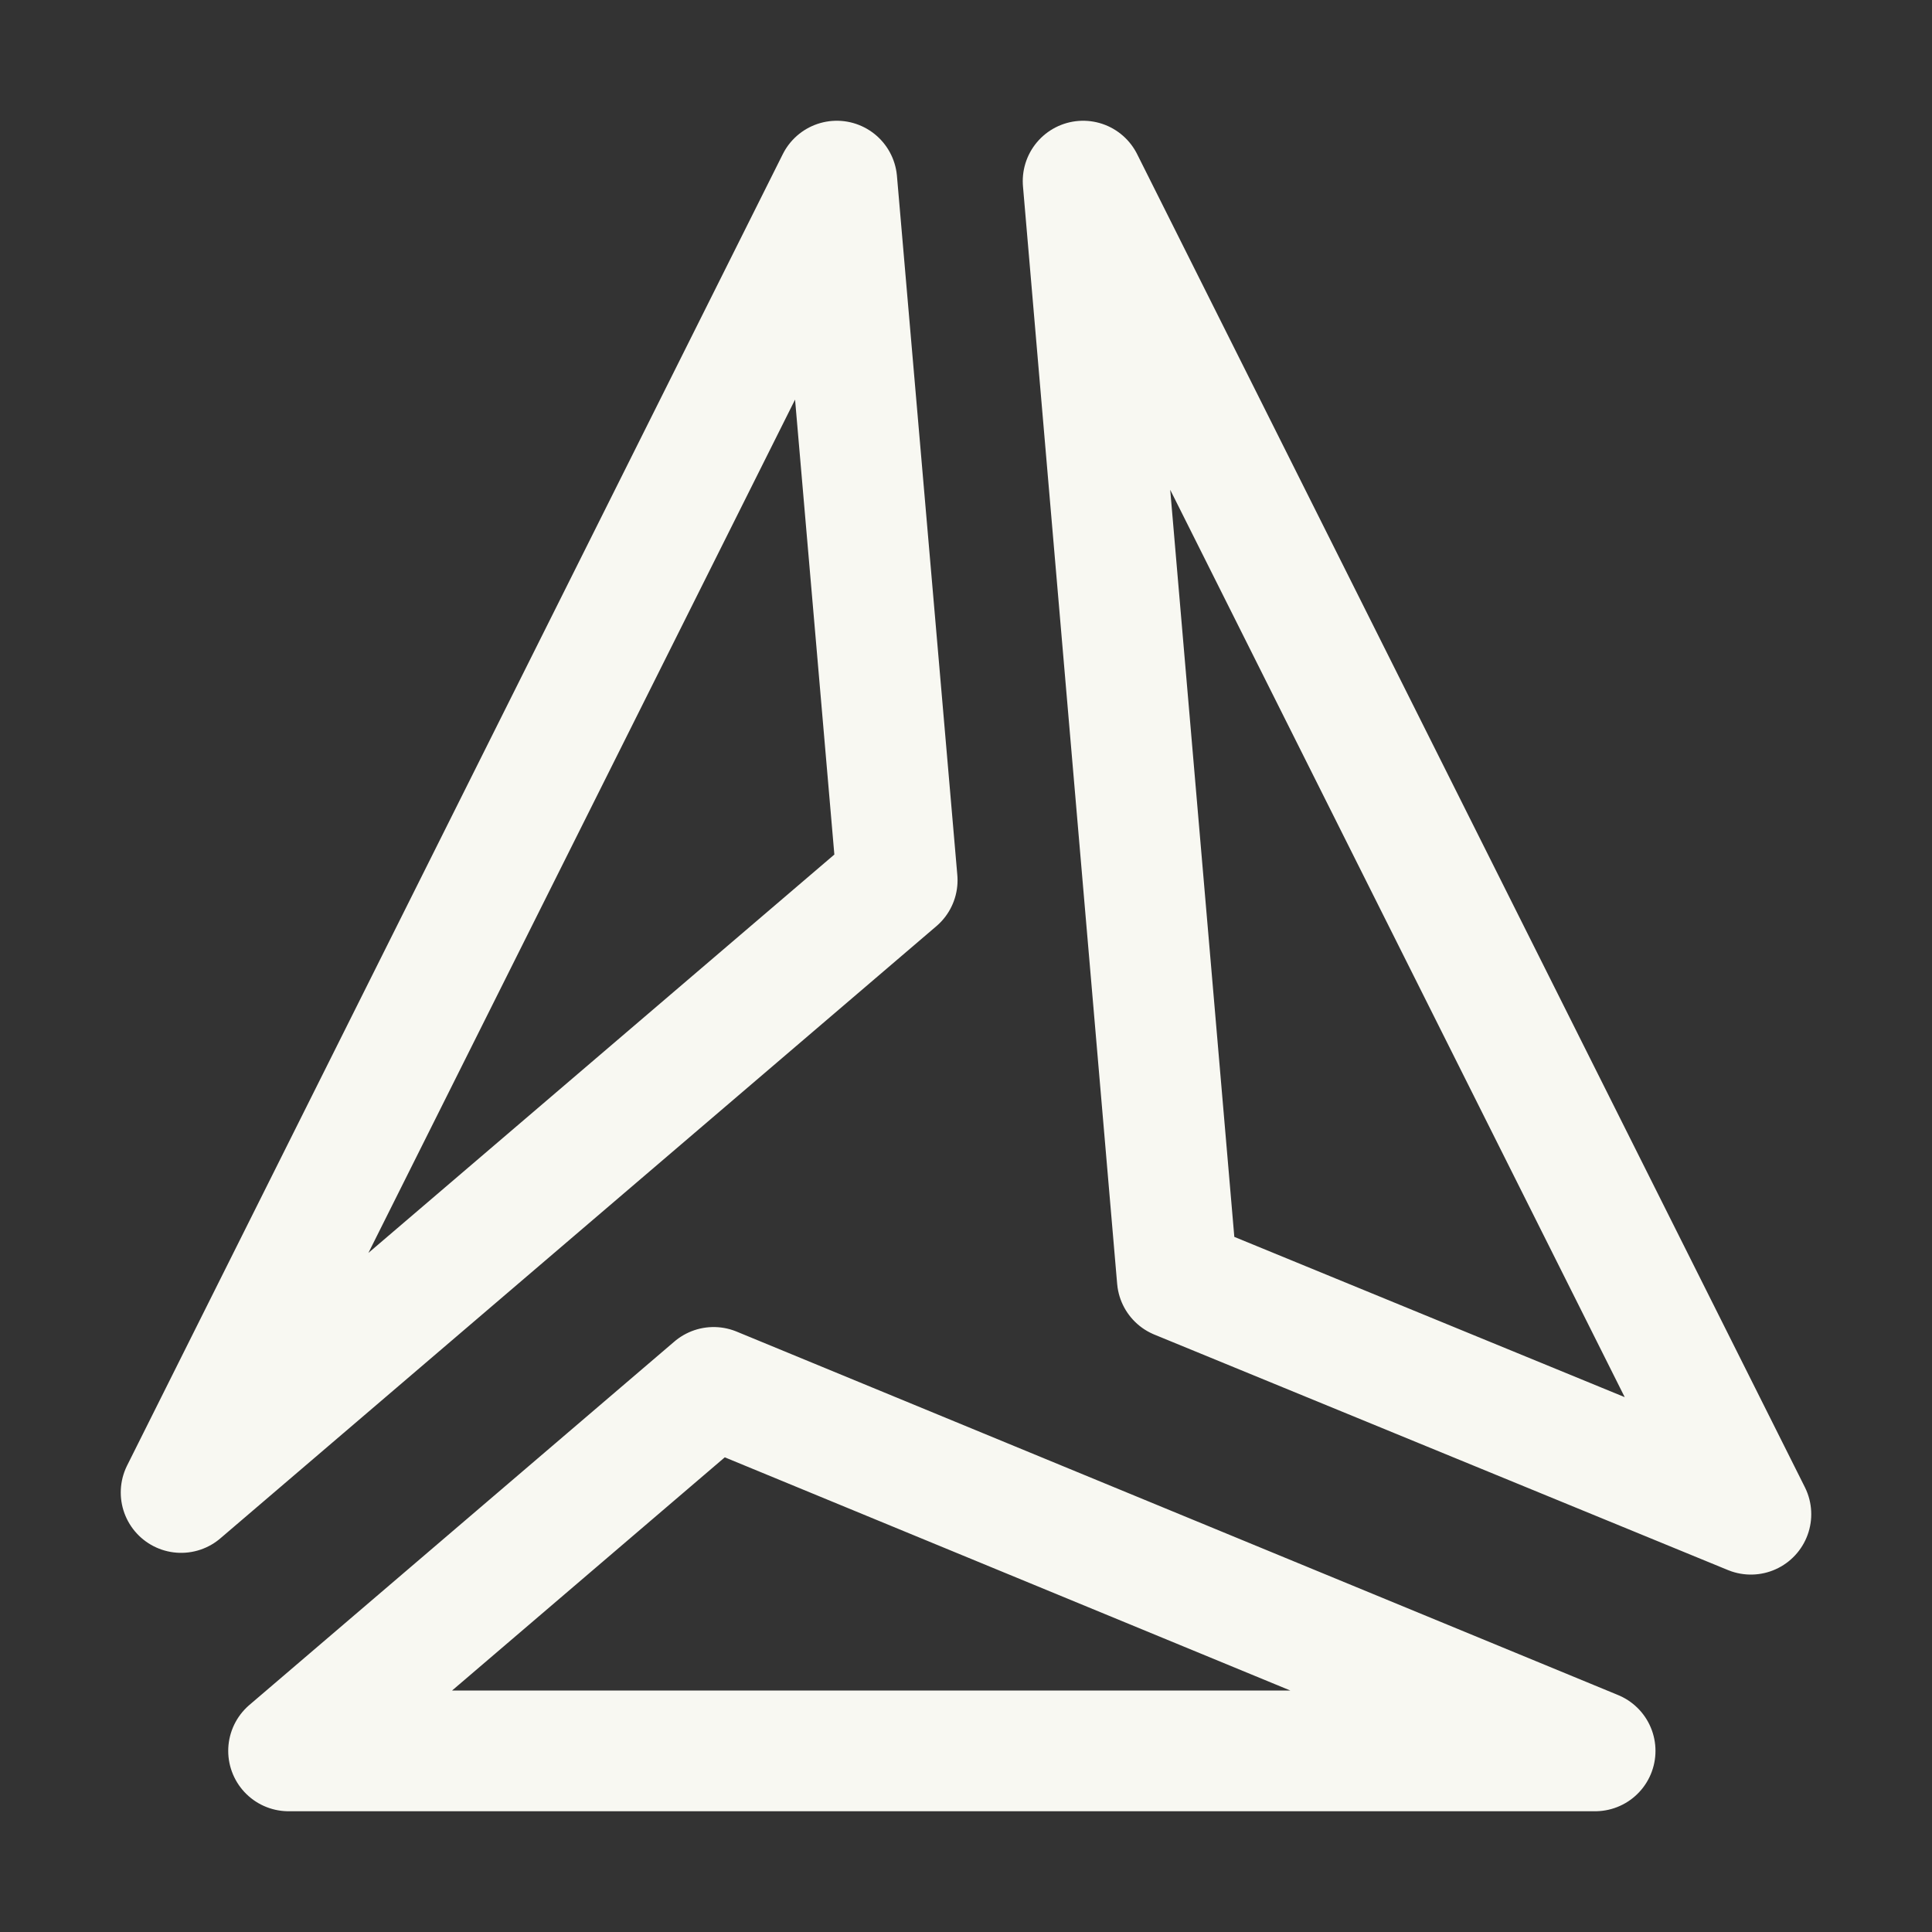 <svg xmlns="http://www.w3.org/2000/svg" width="16" height="16"><rect width="100%" height="100%" fill="#333333" stroke="none"/><g fill="none" fill-rule="evenodd" stroke="#F8F8F2" stroke-linecap="round" stroke-linejoin="round"><path d="M5.91 11.49 2.39 14.5h10.82zM8.97 1.5l5.53 11.04-4.75-1.95zM1.5 12.36l5.93-5.07-.5-5.79L1.5 12.36z"/></g></svg>
